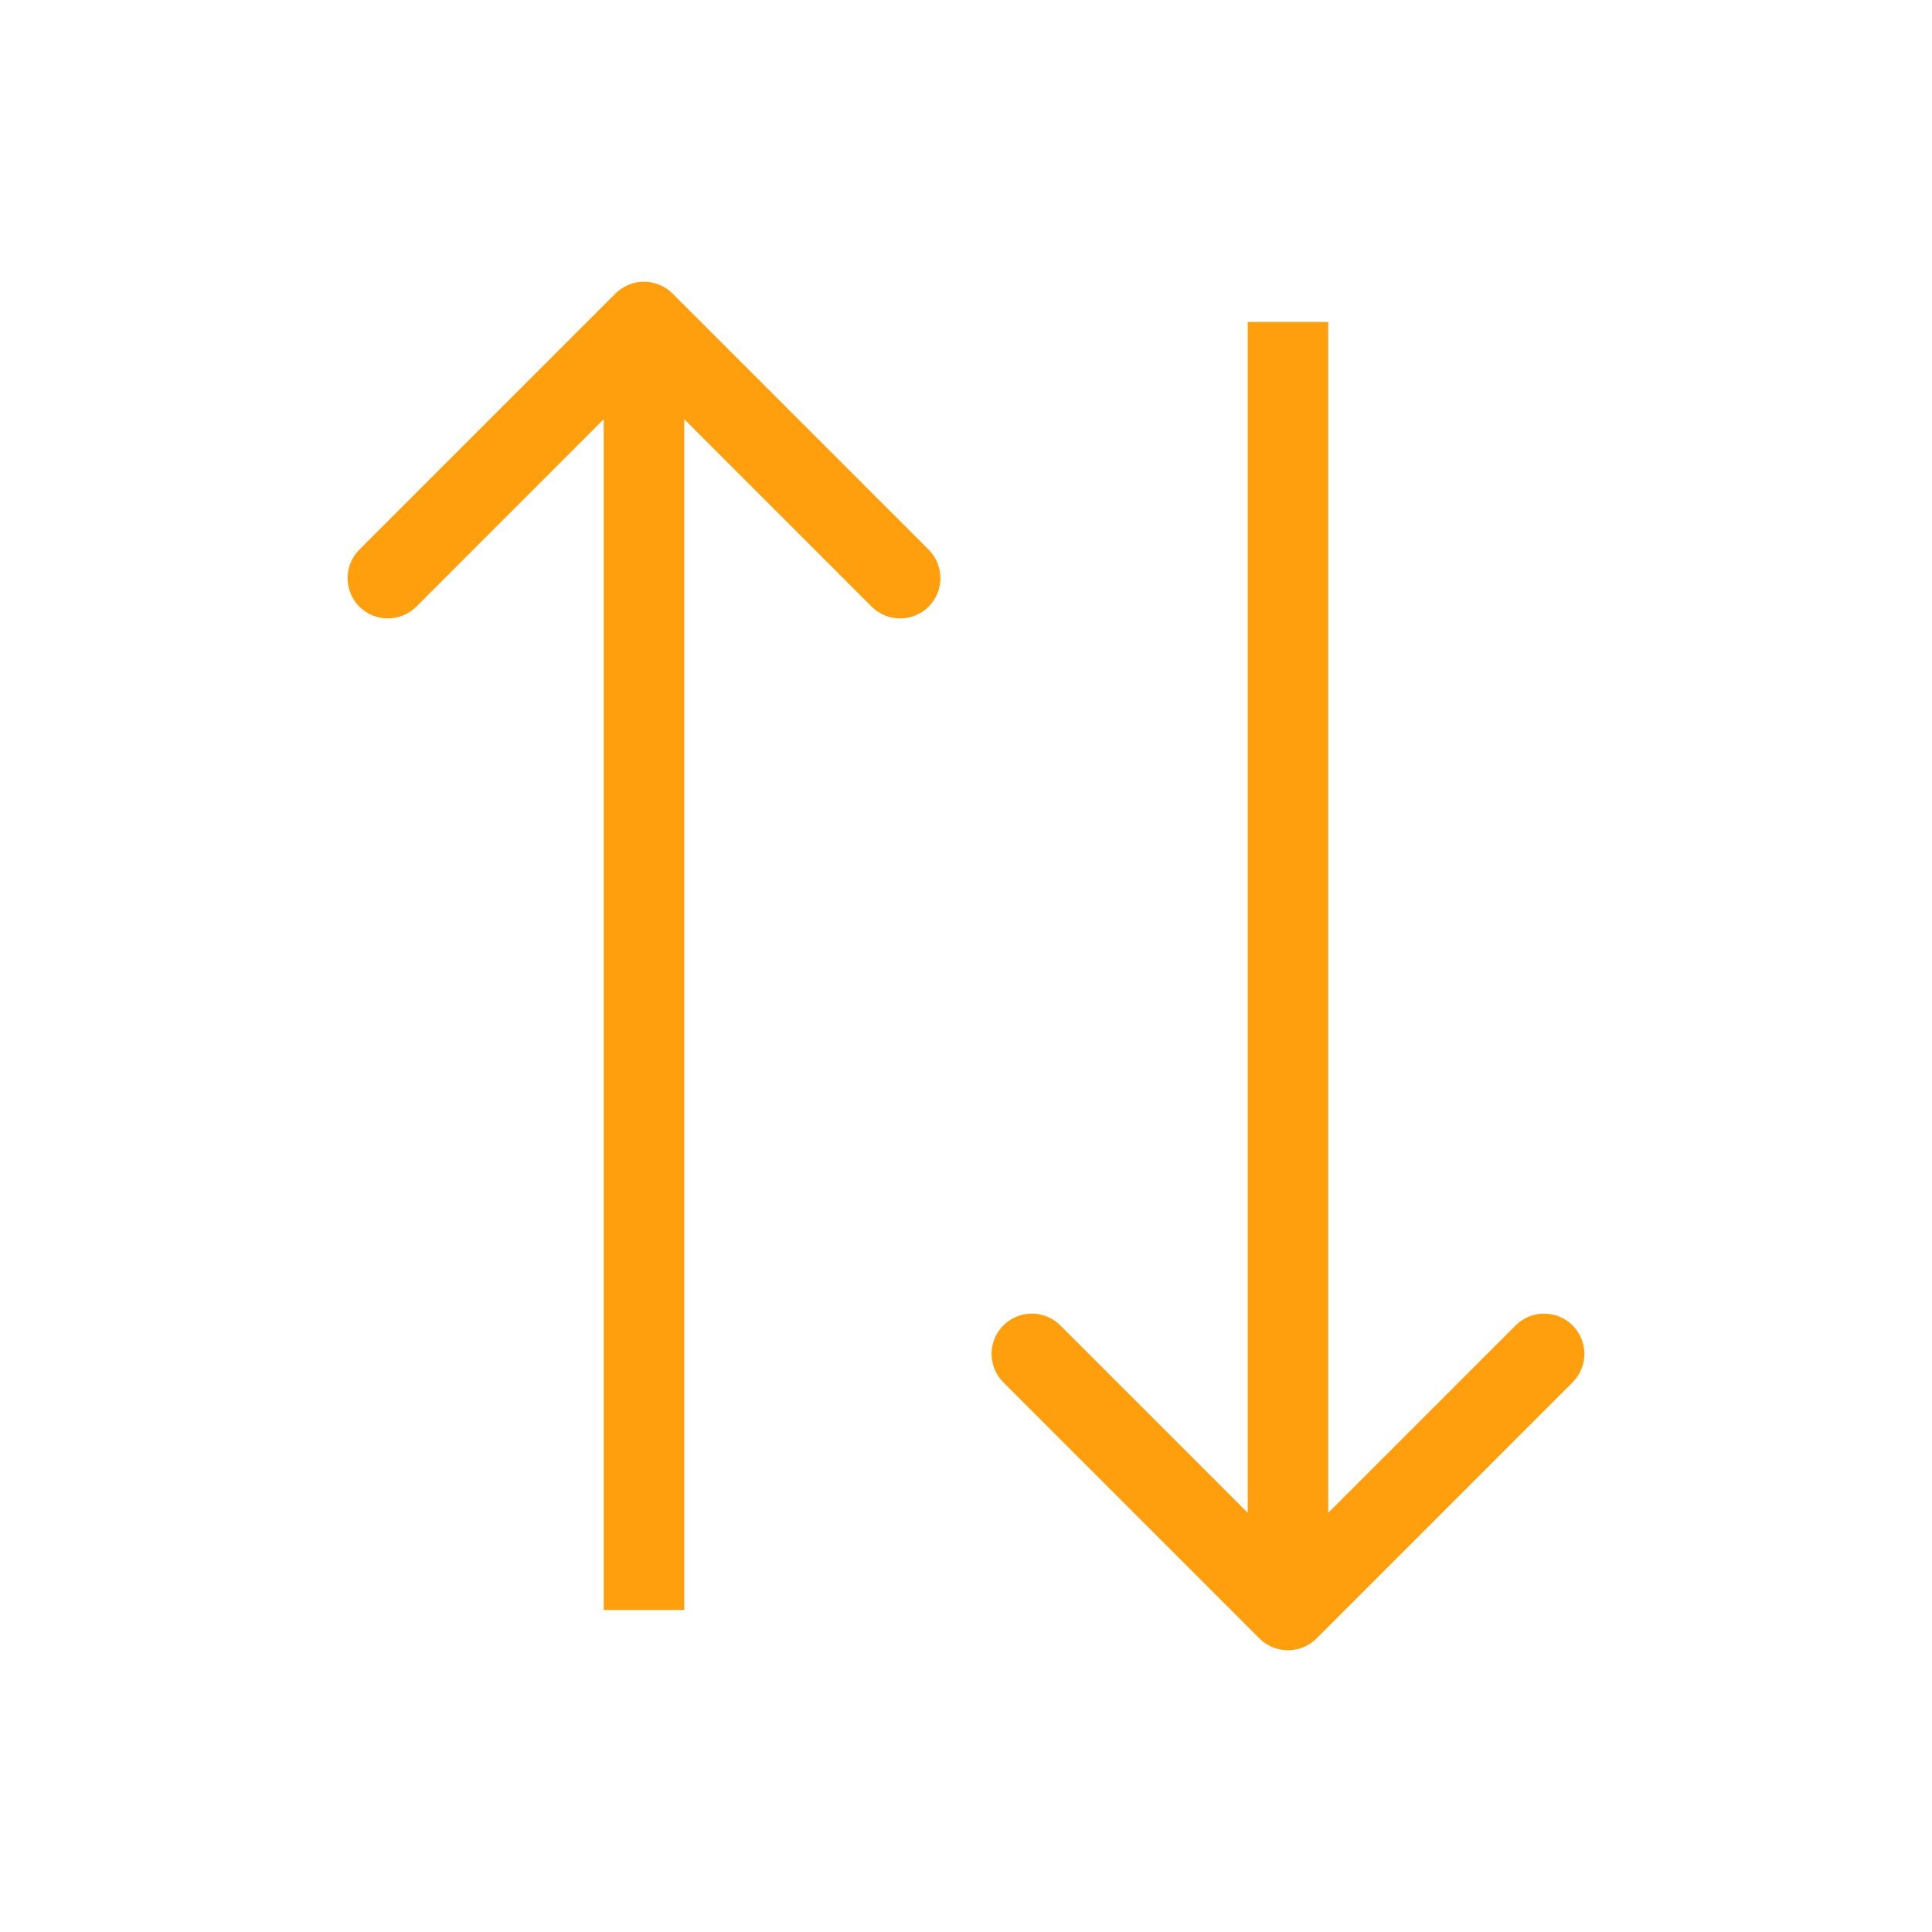 <svg width="24" height="24" viewBox="0 0 24 24" fill="none" xmlns="http://www.w3.org/2000/svg">
<path d="M8.354 3.646C8.158 3.451 7.842 3.451 7.646 3.646L4.464 6.828C4.269 7.024 4.269 7.34 4.464 7.536C4.66 7.731 4.976 7.731 5.172 7.536L8 4.707L10.828 7.536C11.024 7.731 11.34 7.731 11.536 7.536C11.731 7.34 11.731 7.024 11.536 6.828L8.354 3.646ZM7.5 4L7.5 20L8.5 20L8.5 4L7.5 4Z" fill="#FF9F0E"/>
<path d="M15.646 20.354C15.842 20.549 16.158 20.549 16.354 20.354L19.535 17.172C19.731 16.976 19.731 16.66 19.535 16.465C19.34 16.269 19.024 16.269 18.828 16.465L16 19.293L13.172 16.465C12.976 16.269 12.66 16.269 12.464 16.465C12.269 16.66 12.269 16.976 12.464 17.172L15.646 20.354ZM15.5 4L15.5 20L16.5 20L16.5 4L15.5 4Z" fill="#FF9F0E"/>
</svg>
